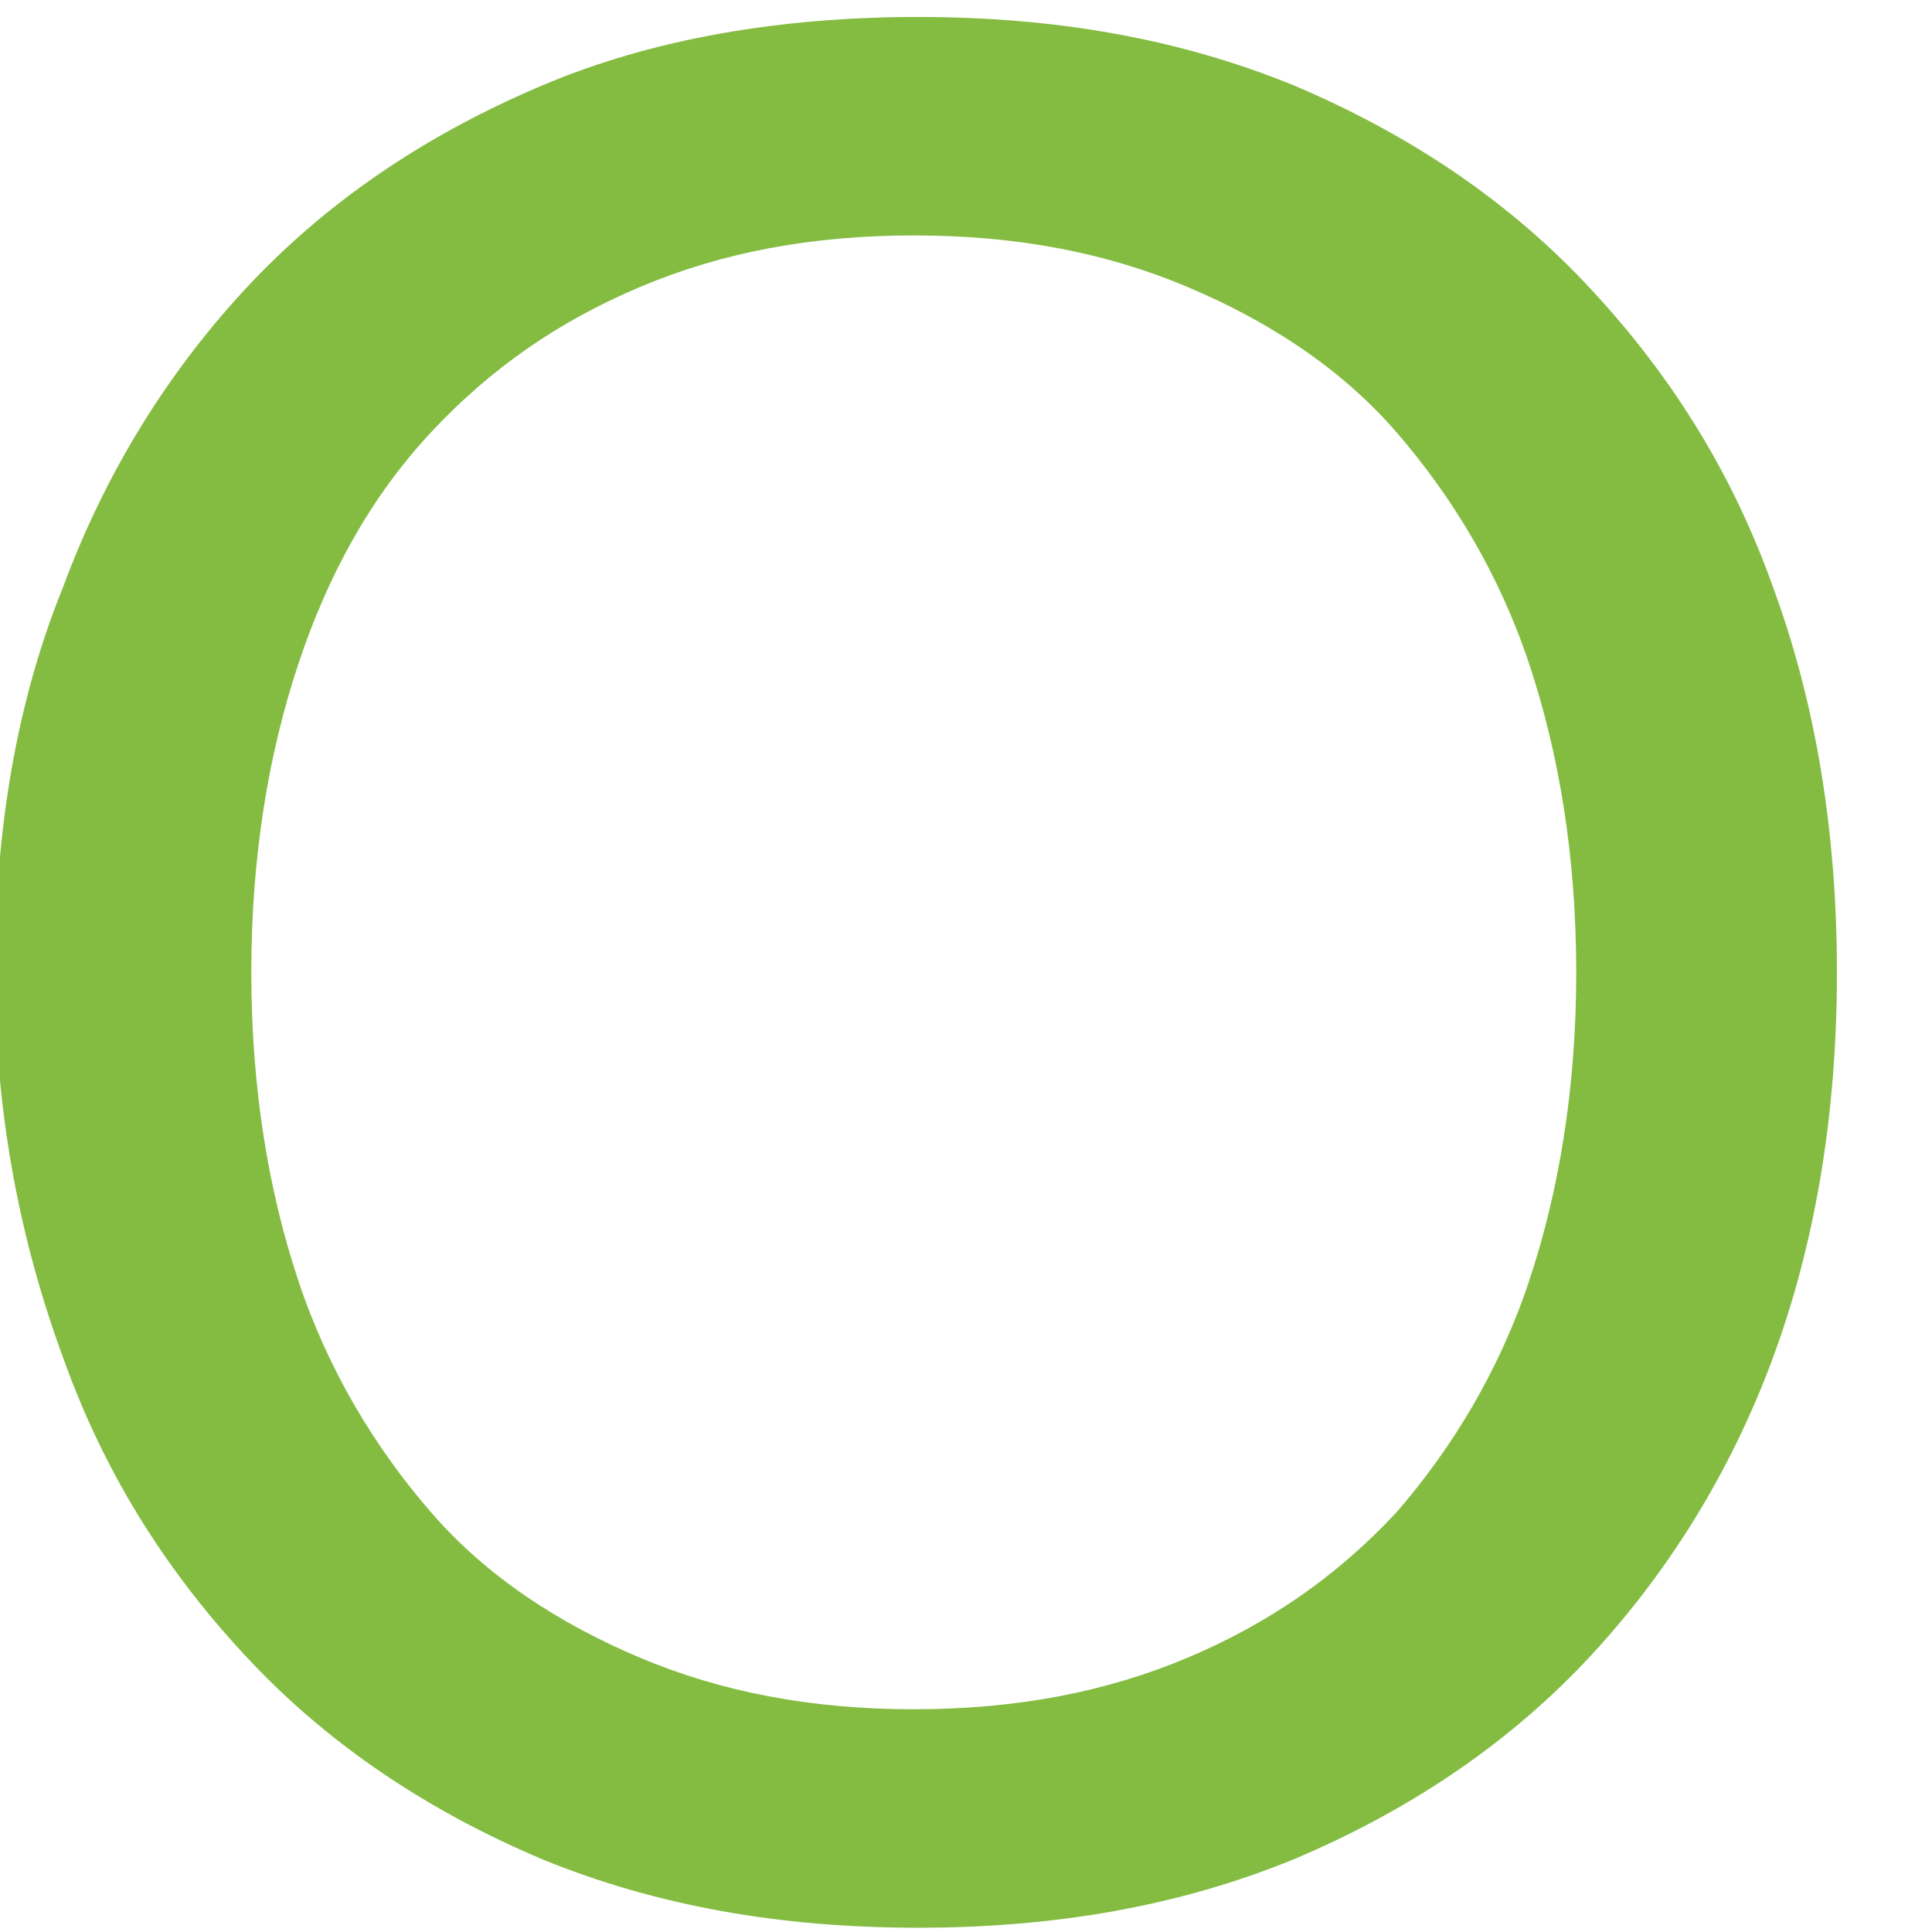 <svg width="14" height="14" viewBox="0 0 14 14" fill="none" xmlns="http://www.w3.org/2000/svg" xmlns:xlink="http://www.w3.org/1999/xlink">
<path d="M13.311,7.046C13.311,8.07 13.156,9.002 12.847,9.84C12.537,10.678 12.072,11.423 11.484,12.044C10.895,12.665 10.183,13.131 9.378,13.472C8.542,13.814 7.644,13.969 6.652,13.969C5.661,13.969 4.763,13.814 3.927,13.472C3.122,13.131 2.41,12.665 1.821,12.044C1.233,11.423 0.768,10.709 0.458,9.84C0.149,9.002 -0.037,8.07 -0.037,7.046C-0.037,6.021 0.118,5.09 0.458,4.252C0.768,3.414 1.233,2.669 1.821,2.048C2.41,1.427 3.122,0.961 3.927,0.62C4.732,0.278 5.661,0.123 6.652,0.123C7.644,0.123 8.542,0.278 9.378,0.62C10.183,0.961 10.895,1.427 11.484,2.048C12.072,2.669 12.537,3.383 12.847,4.252C13.156,5.09 13.311,6.021 13.311,7.046ZM11.422,7.046C11.422,6.208 11.298,5.463 11.081,4.811C10.864,4.159 10.524,3.6 10.121,3.134C9.719,2.669 9.192,2.327 8.604,2.079C8.015,1.83 7.365,1.706 6.622,1.706C5.878,1.706 5.228,1.83 4.639,2.079C4.051,2.327 3.555,2.669 3.122,3.134C2.688,3.6 2.379,4.159 2.162,4.811C1.945,5.463 1.821,6.208 1.821,7.046C1.821,7.884 1.945,8.629 2.162,9.281C2.379,9.933 2.719,10.492 3.122,10.957C3.524,11.423 4.051,11.765 4.639,12.013C5.228,12.261 5.878,12.386 6.622,12.386C7.365,12.386 8.015,12.261 8.604,12.013C9.192,11.765 9.688,11.423 10.121,10.957C10.524,10.492 10.864,9.933 11.081,9.281C11.298,8.629 11.422,7.884 11.422,7.046Z" fill="#83BC41"/>
</svg>
